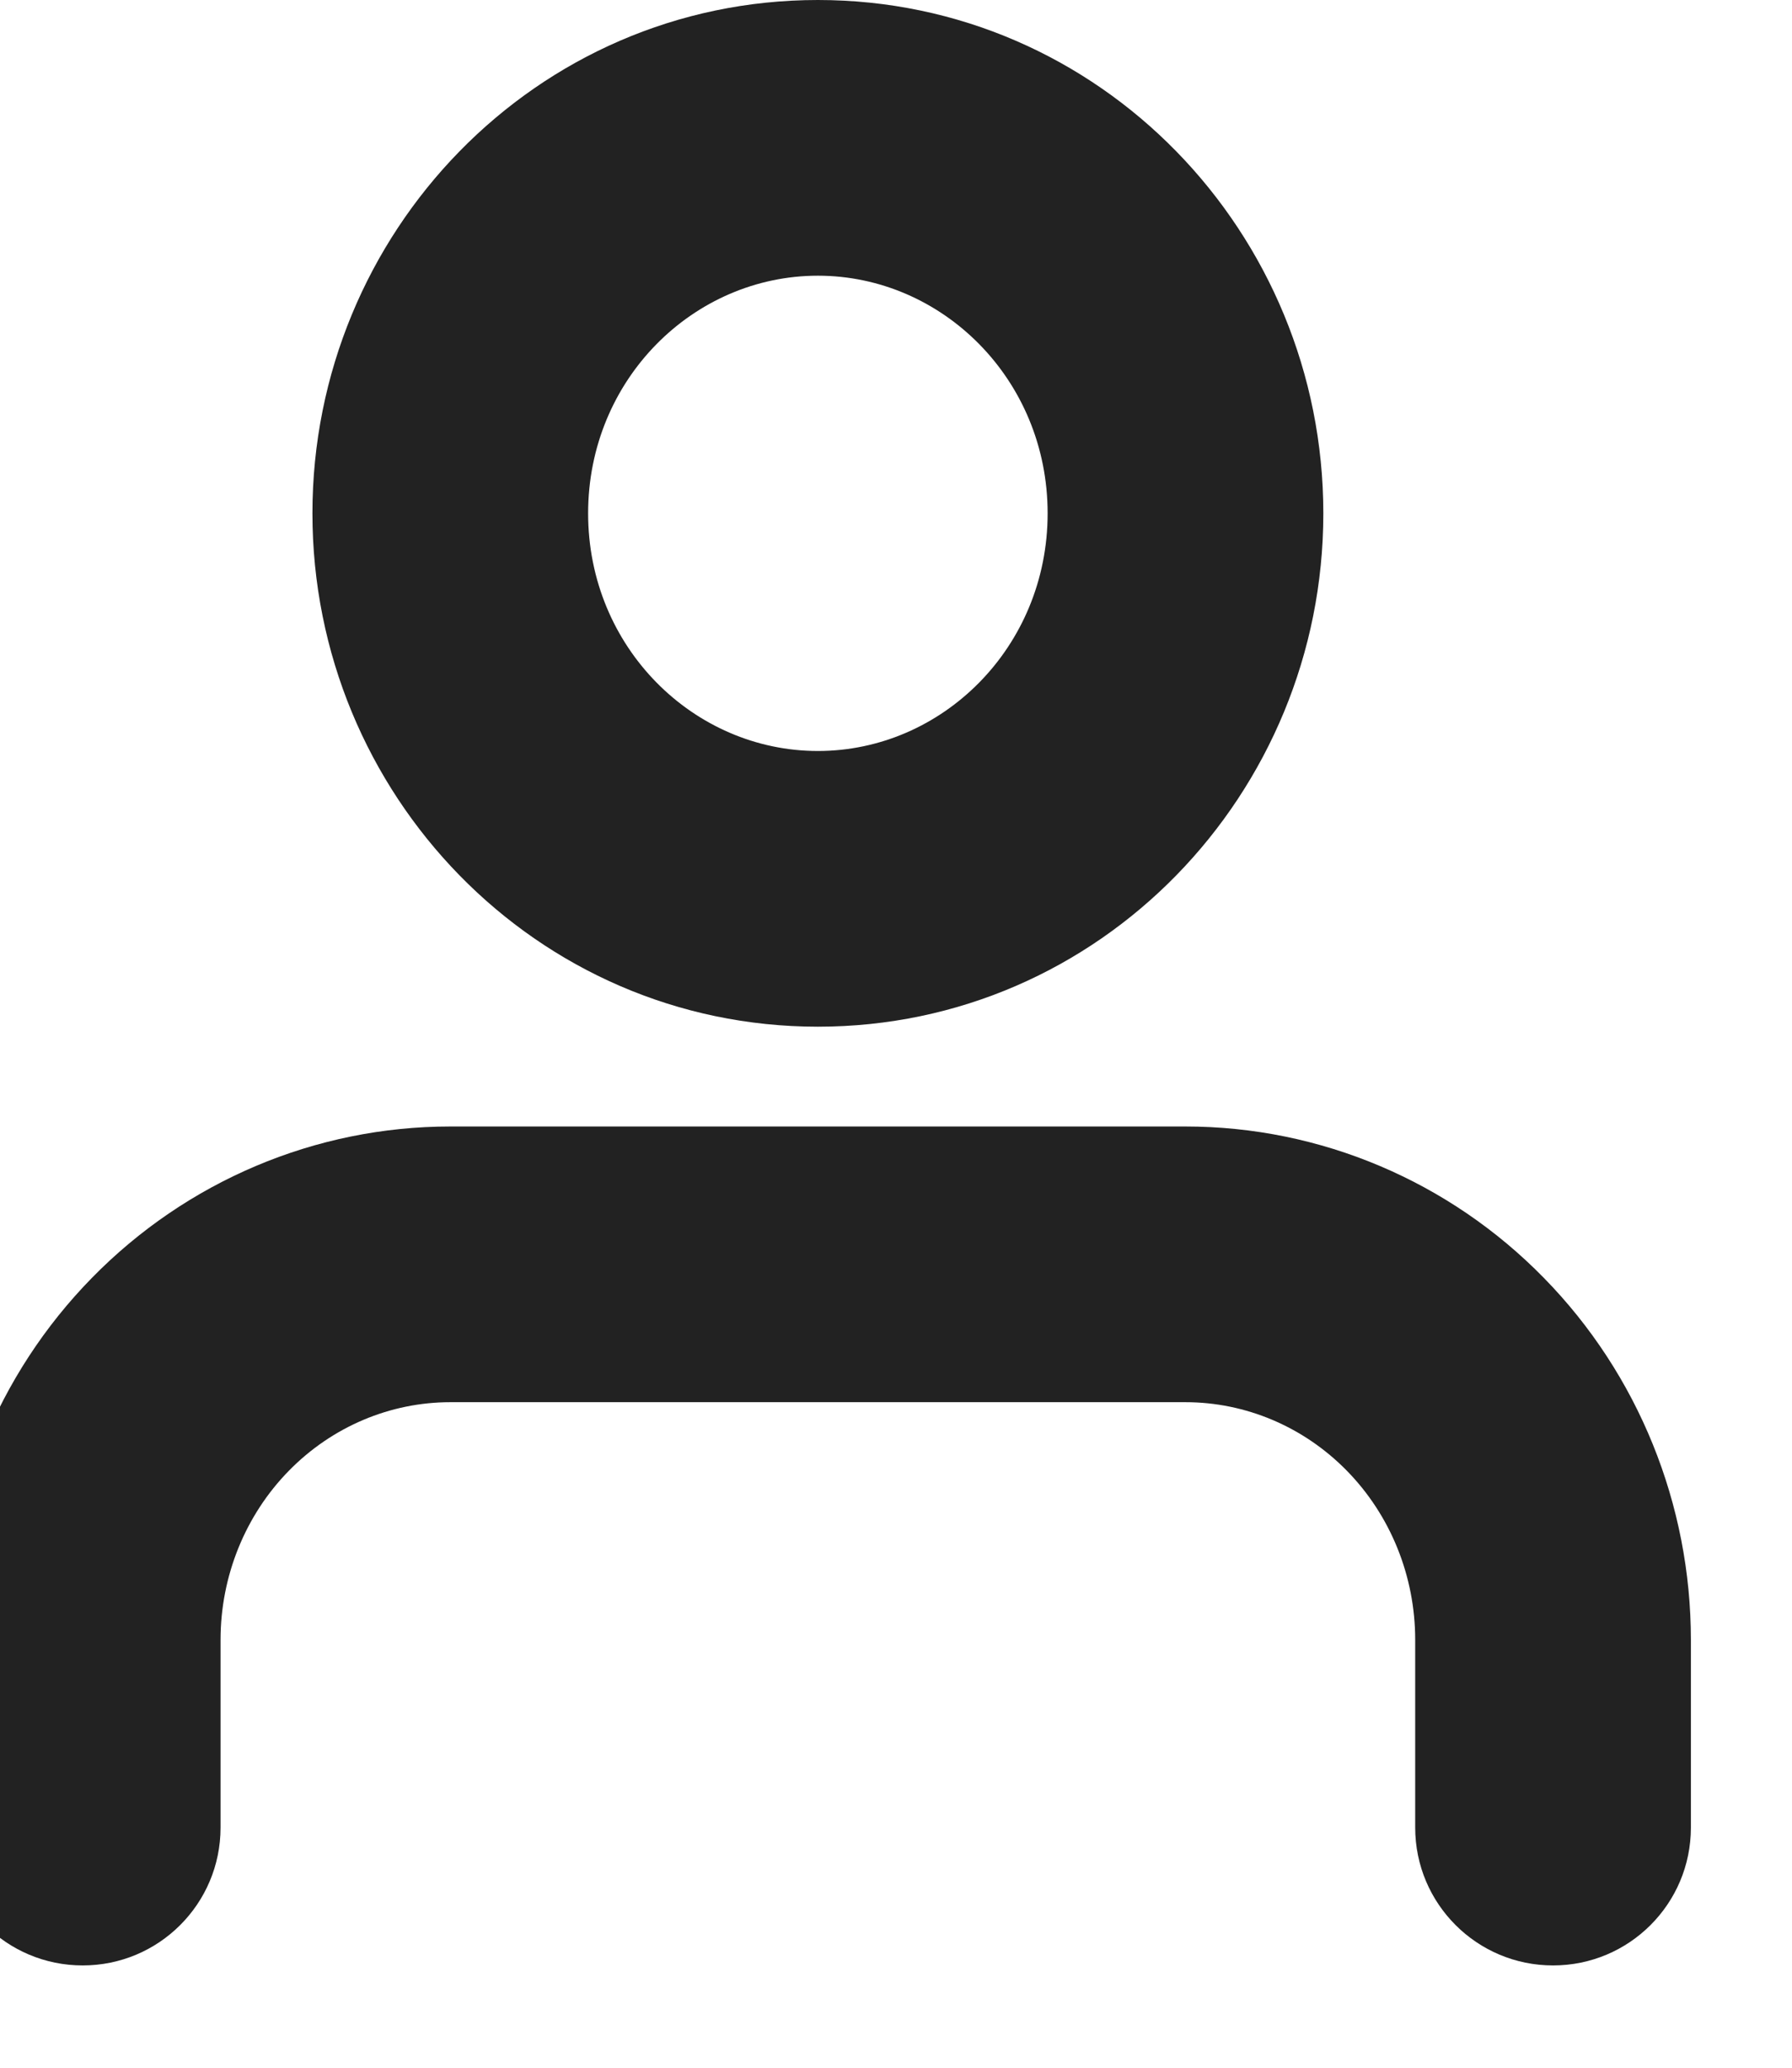 <svg width="26" height="30" viewBox="0 0 26 30" fill="none" xmlns="http://www.w3.org/2000/svg" xmlns:xlink="http://www.w3.org/1999/xlink">
<path d="M20.533,26.516C20.533,27.621 21.429,28.516 22.533,28.516C23.638,28.516 24.533,27.621 24.533,26.516L20.533,26.516ZM17.2,18.344L17.2,16.344L17.2,18.344ZM6.533,18.344L6.533,16.344L6.533,18.344ZM1.2,23.792L-0.8,23.792L1.2,23.792ZM-0.8,26.516C-0.8,27.621 0.095,28.516 1.2,28.516C2.305,28.516 3.2,27.621 3.2,26.516L-0.8,26.516ZM24.533,26.516L24.533,23.792L20.533,23.792L20.533,26.516L24.533,26.516ZM24.533,23.792C24.533,21.83 23.771,19.94 22.4,18.541L19.542,21.339C20.172,21.982 20.533,22.864 20.533,23.792L24.533,23.792ZM22.4,18.541C21.029,17.139 19.159,16.344 17.2,16.344L17.2,20.344C18.07,20.344 18.913,20.697 19.542,21.339L22.4,18.541ZM17.2,16.344L6.533,16.344L6.533,20.344L17.2,20.344L17.2,16.344ZM6.533,16.344C4.574,16.344 2.705,17.139 1.333,18.541L4.191,21.339C4.82,20.697 5.663,20.344 6.533,20.344L6.533,16.344ZM1.333,18.541C-0.038,19.94 -0.8,21.83 -0.8,23.792L3.2,23.792C3.2,22.864 3.561,21.982 4.191,21.339L1.333,18.541ZM-0.8,23.792L-0.8,26.516L3.2,26.516L3.2,23.792L-0.8,23.792Z" fill="#222222"/>
<path d="M15.2,7.448C15.2,9.393 13.668,10.896 11.867,10.896L11.867,14.896C15.957,14.896 19.2,11.521 19.2,7.448L15.2,7.448ZM11.867,10.896C10.065,10.896 8.533,9.393 8.533,7.448L4.533,7.448C4.533,11.521 7.777,14.896 11.867,14.896L11.867,10.896ZM8.533,7.448C8.533,5.503 10.065,4 11.867,4L11.867,0C7.777,0 4.533,3.375 4.533,7.448L8.533,7.448ZM11.867,4C13.668,4 15.2,5.503 15.2,7.448L19.2,7.448C19.2,3.375 15.957,0 11.867,0L11.867,4Z" fill="#222222"/>
</svg>
